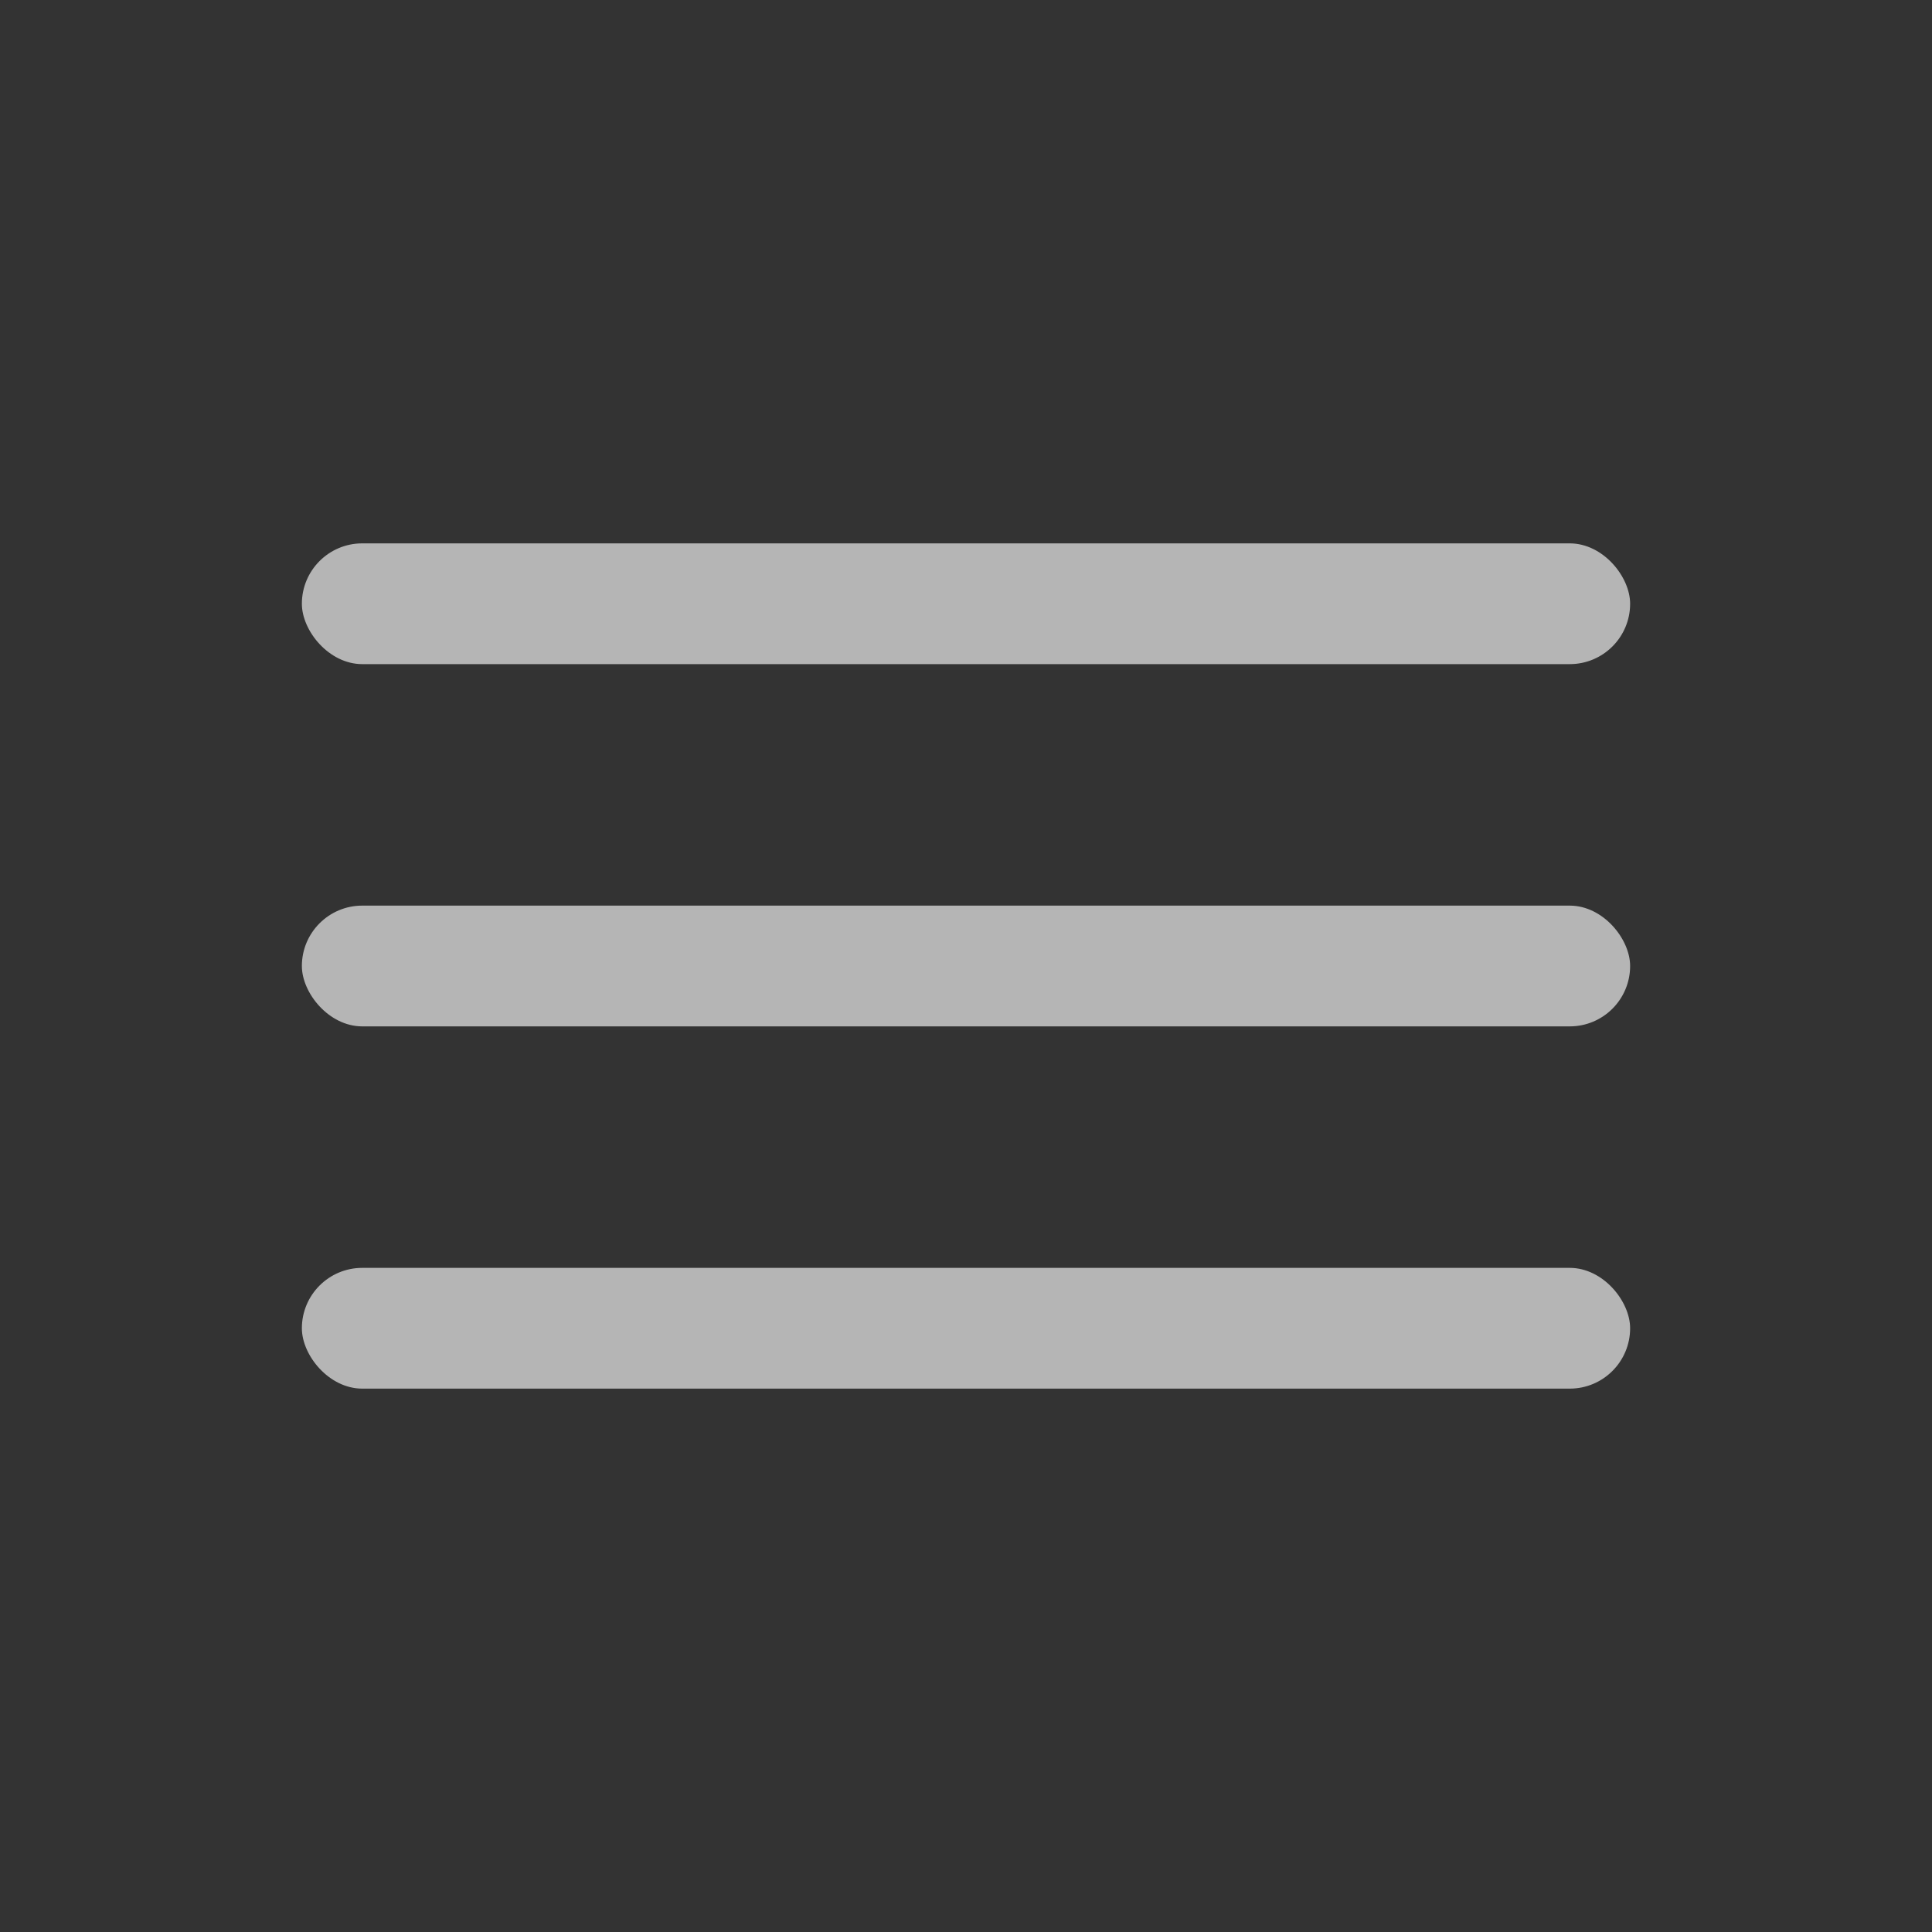 <svg fill="none" height="32" width="32" xmlns="http://www.w3.org/2000/svg"><rect width="100%" height="100%" fill="#333333" stroke="none"/><g fill="#fff" opacity=".64"><rect height="2" rx="1" width="22" x="5" y="9"/><rect height="2" rx="1" width="22" x="5" y="15"/><rect height="2" rx="1" width="22" x="5" y="21"/></g></svg>